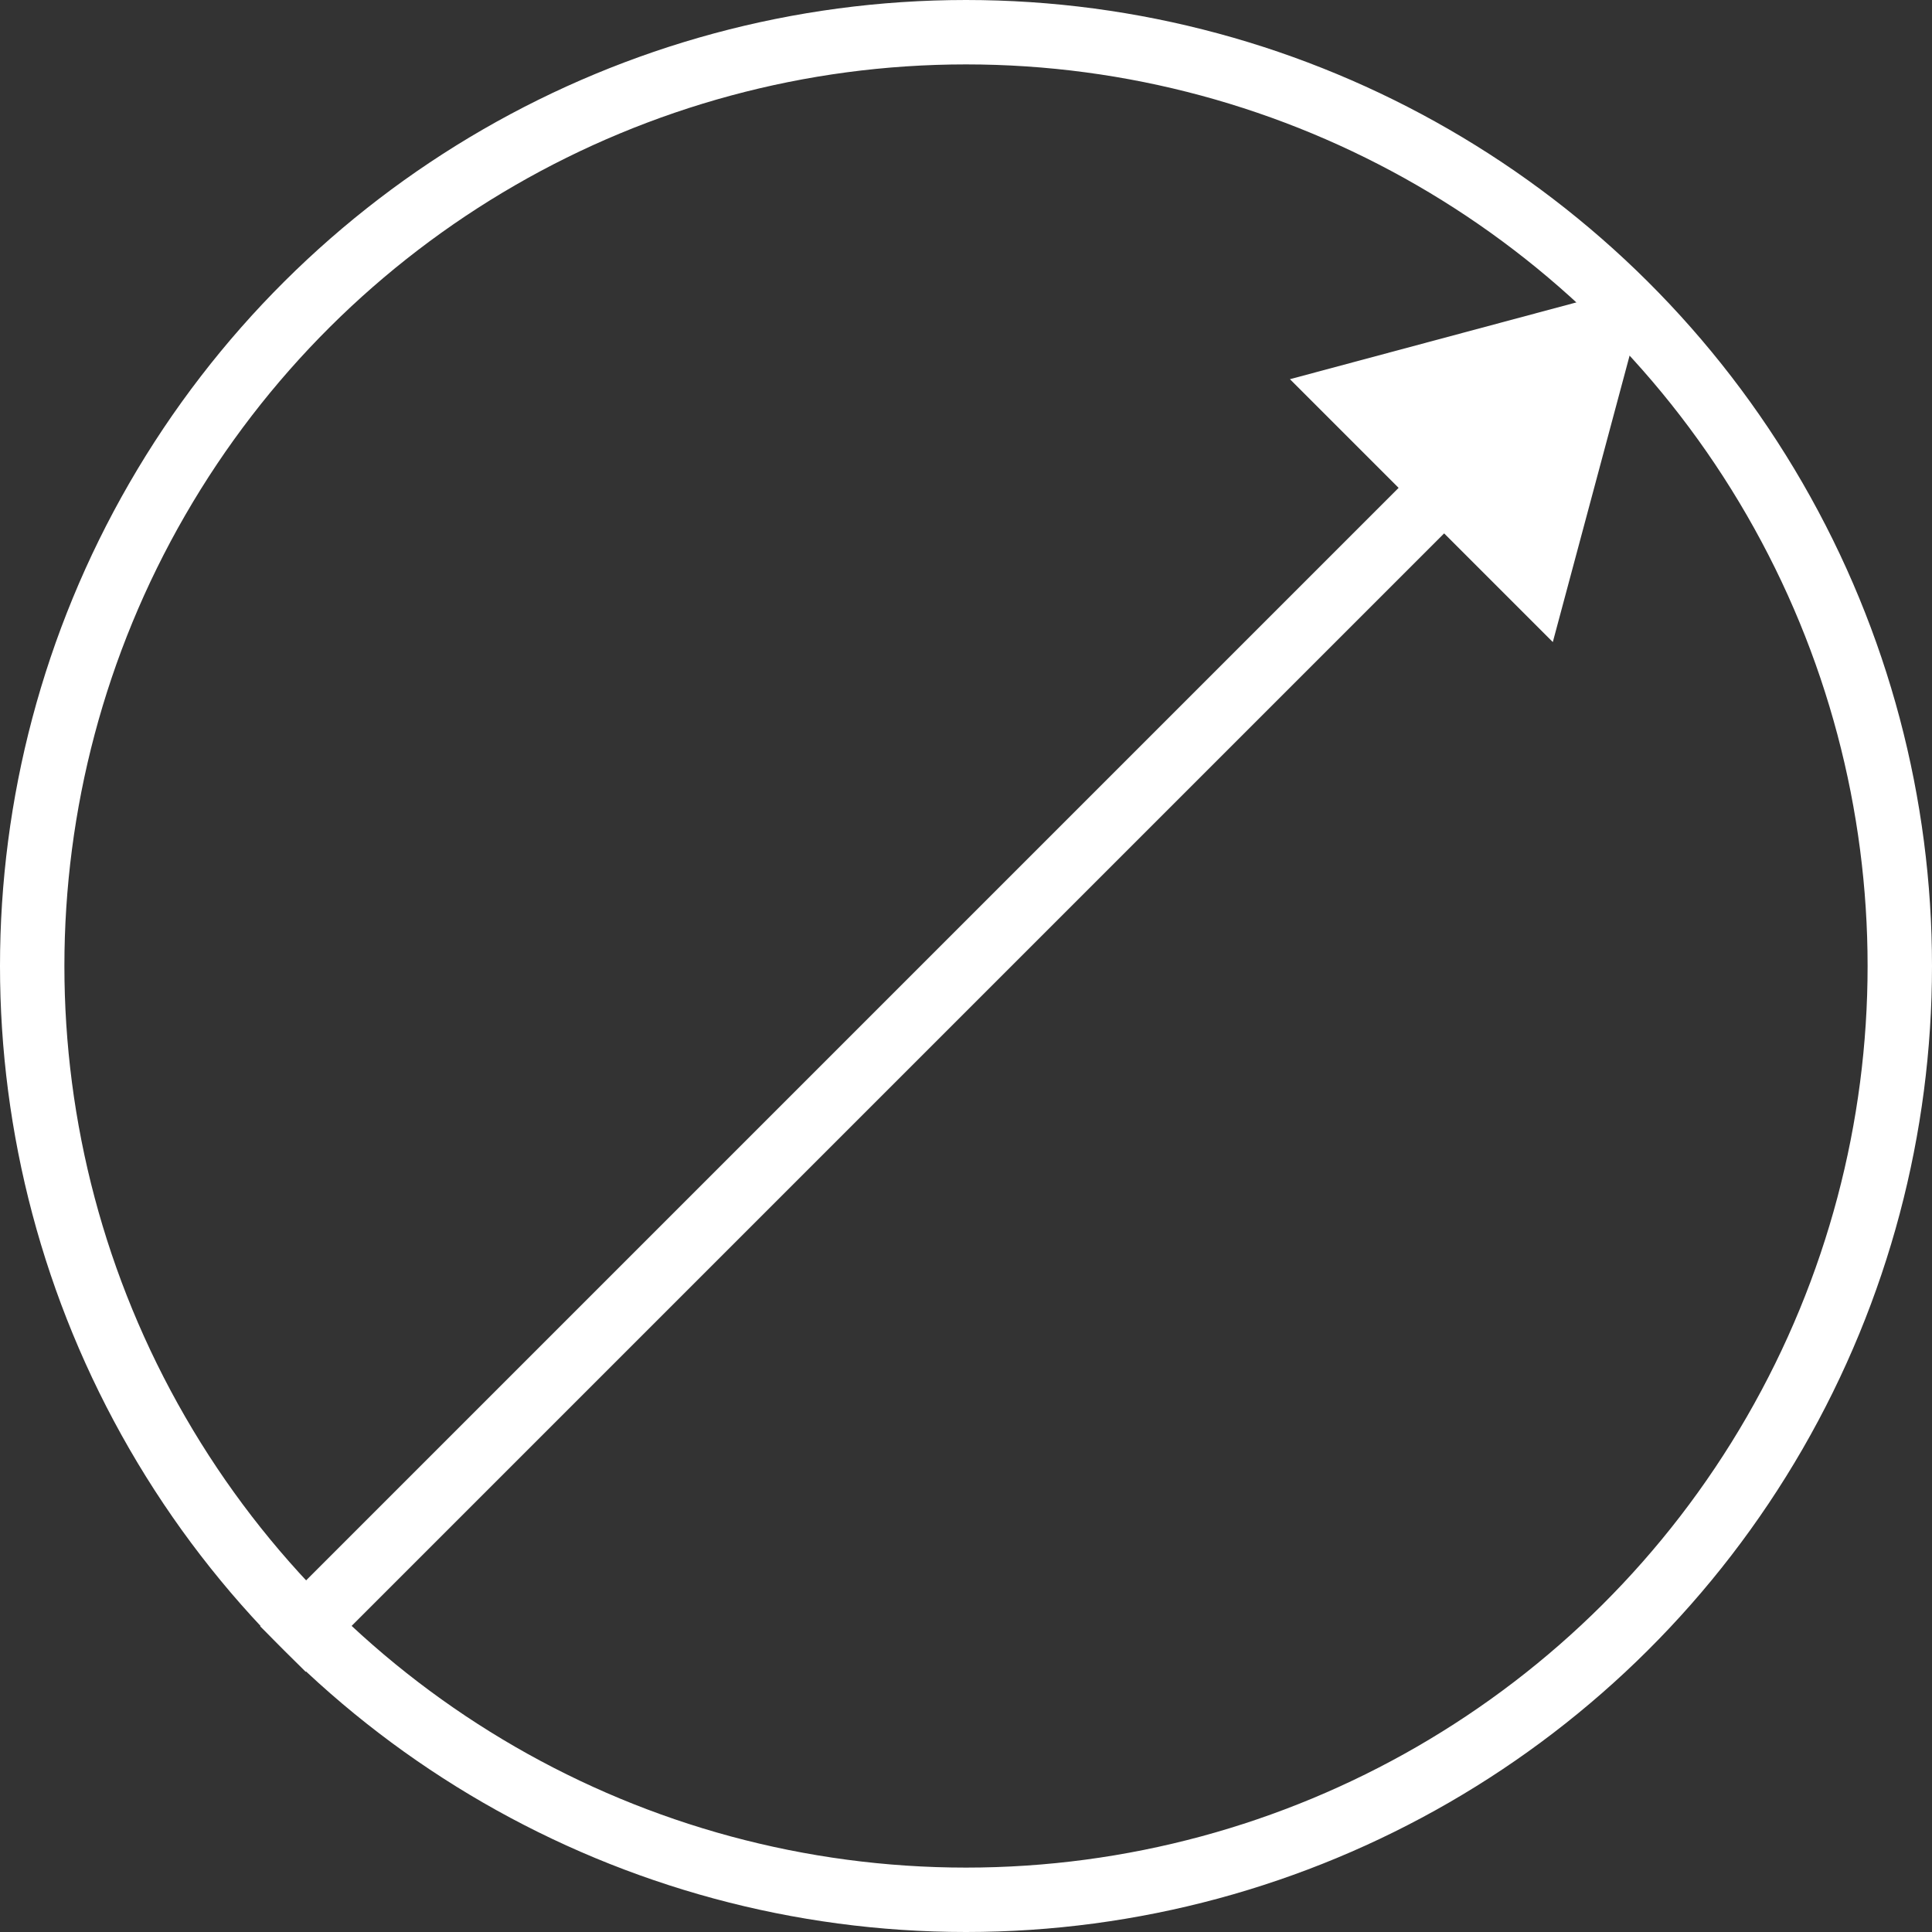 <svg width="30" height="30" viewBox="0 0 30 30" fill="none" xmlns="http://www.w3.org/2000/svg">
<rect x="0" y="0" width="30" height="30" fill="#333333" stroke="none"/>
<circle cx="15" cy="15" r="14.5" transform="rotate(-90 15 15)" stroke="white"/>
<path d="M25.607 4.393L20.03 5.888L24.112 9.97L25.607 4.393ZM4.747 25.96L22.778 7.929L22.071 7.222L4.04 25.253L4.747 25.96Z" fill="white"/>
</svg>
